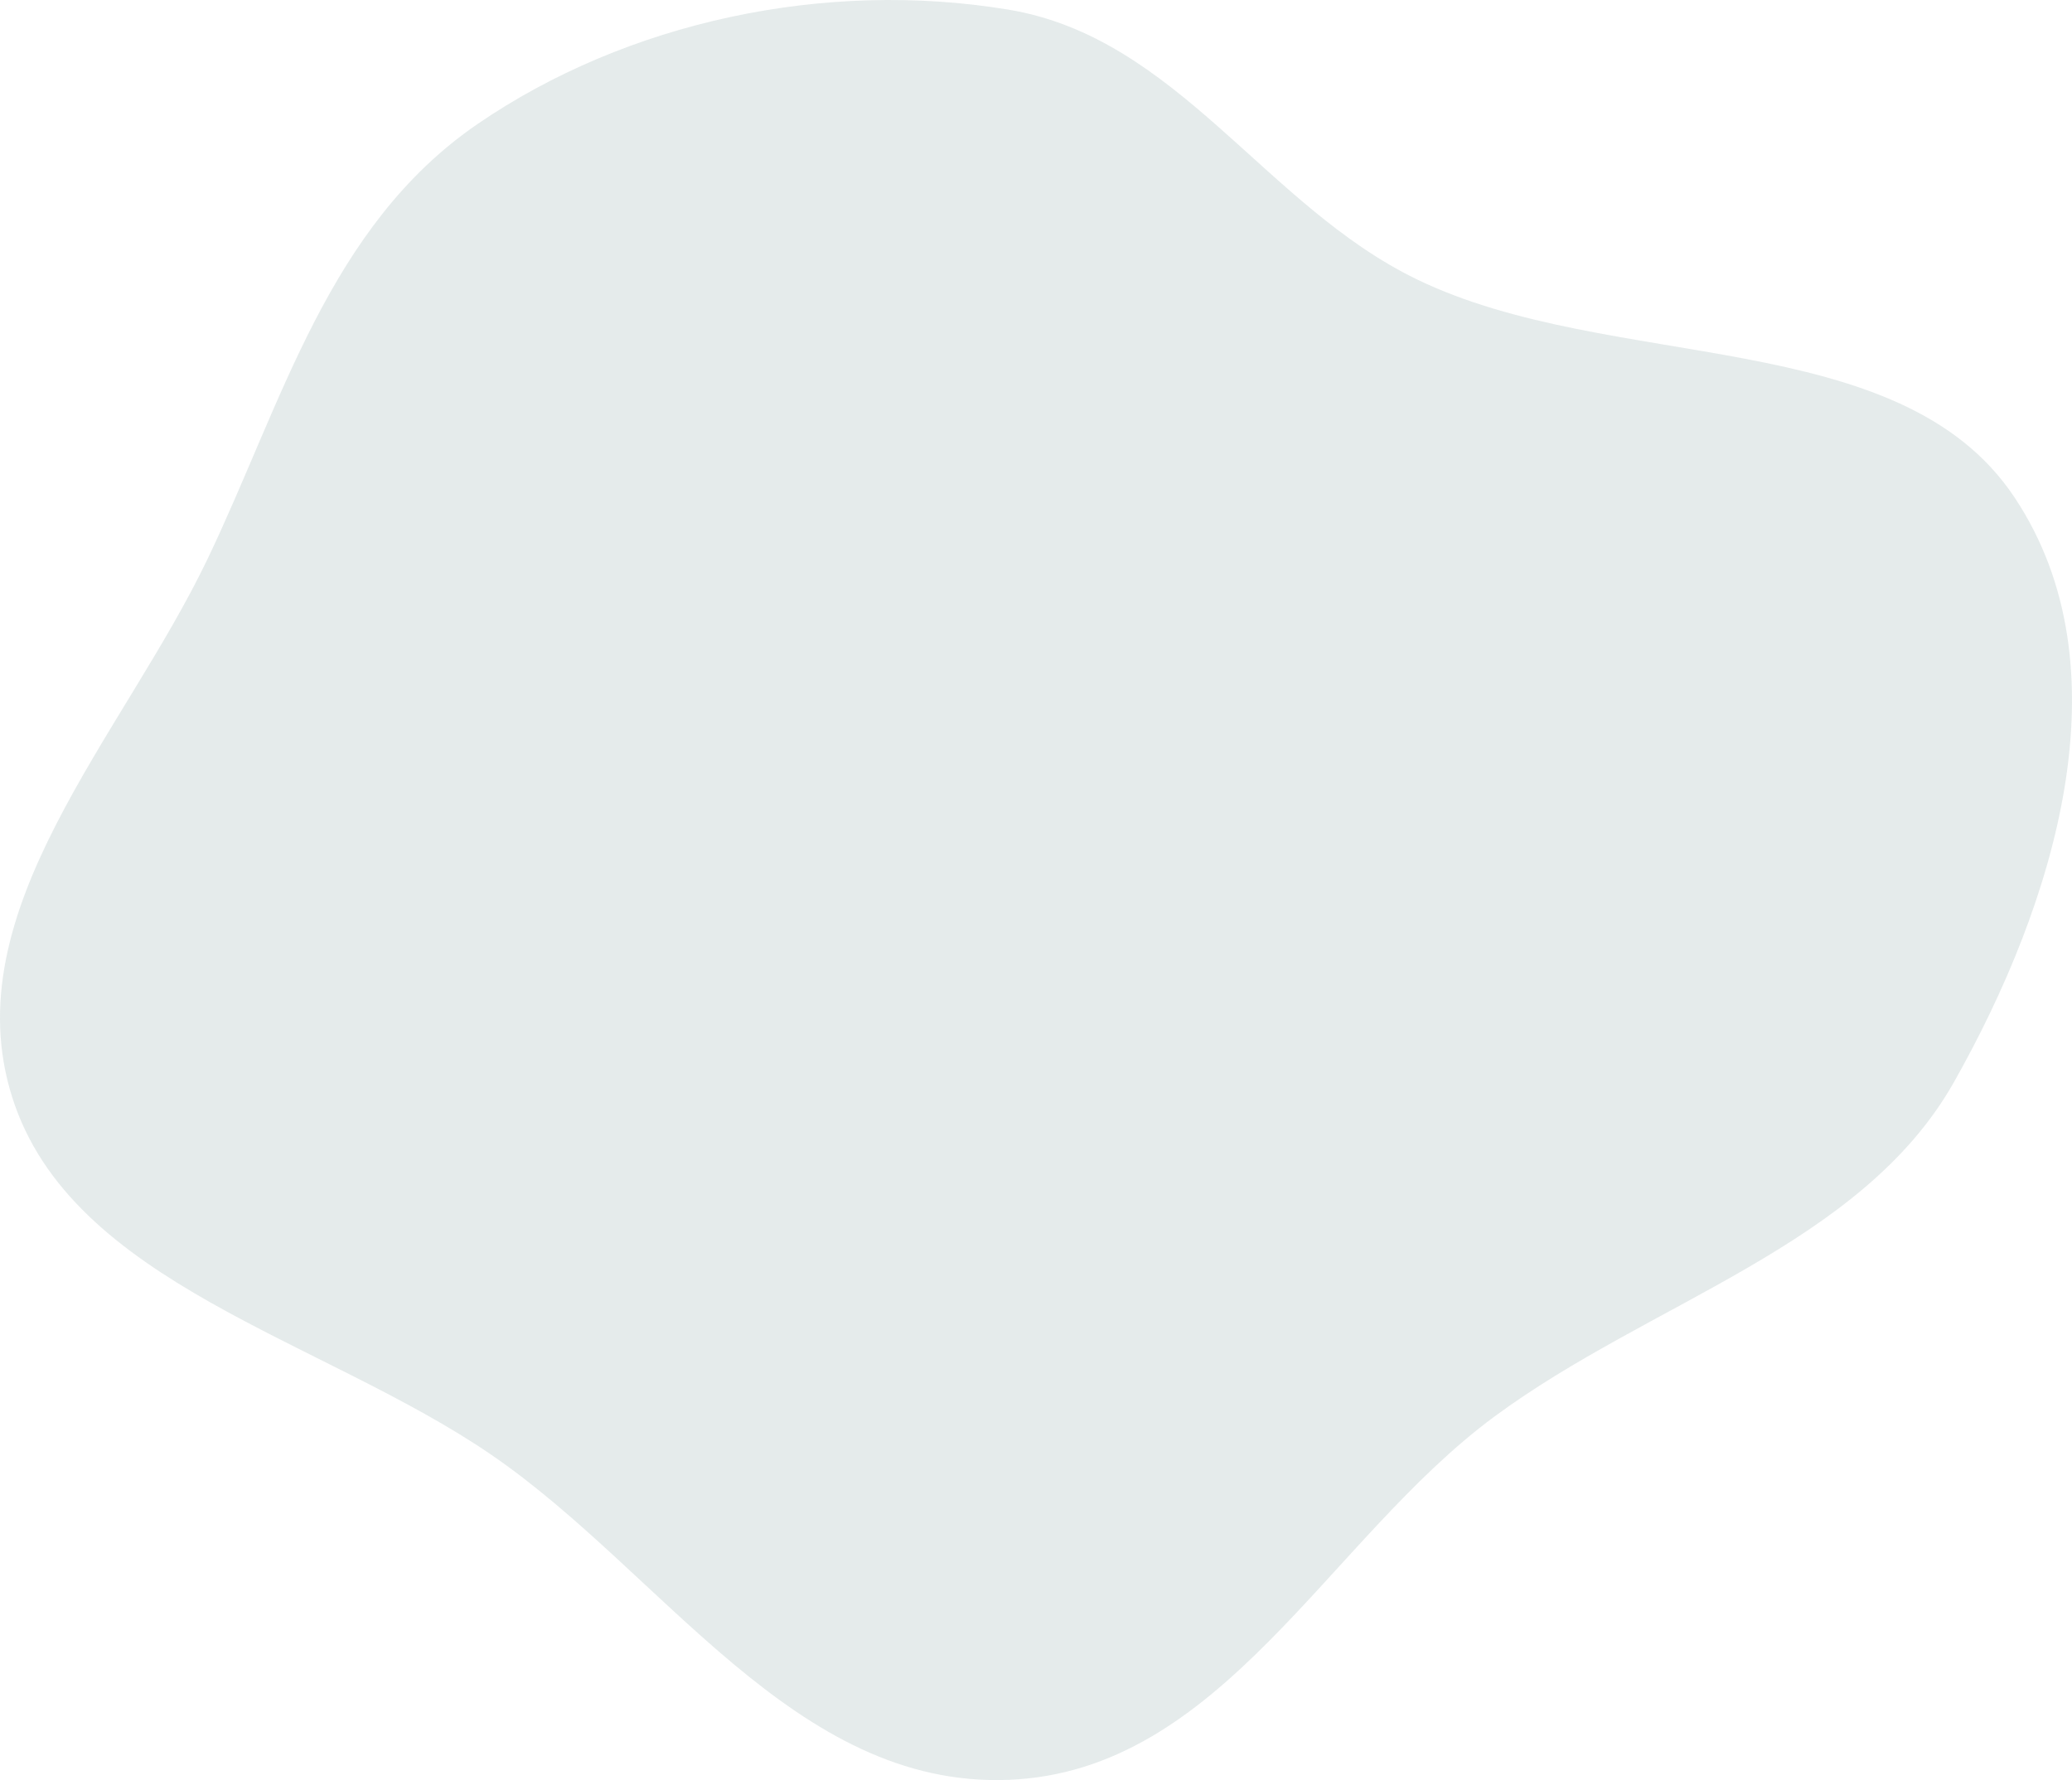 <svg width="476" height="409" viewBox="0 0 476 409" fill="none" xmlns="http://www.w3.org/2000/svg">
<path fill-rule="evenodd" clip-rule="evenodd" d="M231.612 2.204C270.436 8.618 290.573 47.27 325.497 64.188C370.127 85.808 436.231 74.569 462.712 114.156C488.984 153.429 472 207.707 448.881 248.634C427.65 286.217 379.224 298.977 343.357 325.442C304.983 353.756 280.696 407.065 231.612 408.948C182.573 410.829 152.314 361.295 112.909 334.283C74.064 307.655 16.367 294.968 2.801 252.096C-10.748 209.28 28.229 169.129 47.735 128.319C64.919 92.367 75.491 51.965 109.661 28.529C144.012 4.969 189.487 -4.756 231.612 2.204Z" fill="#557979" fill-opacity="0.15"/>
</svg>
